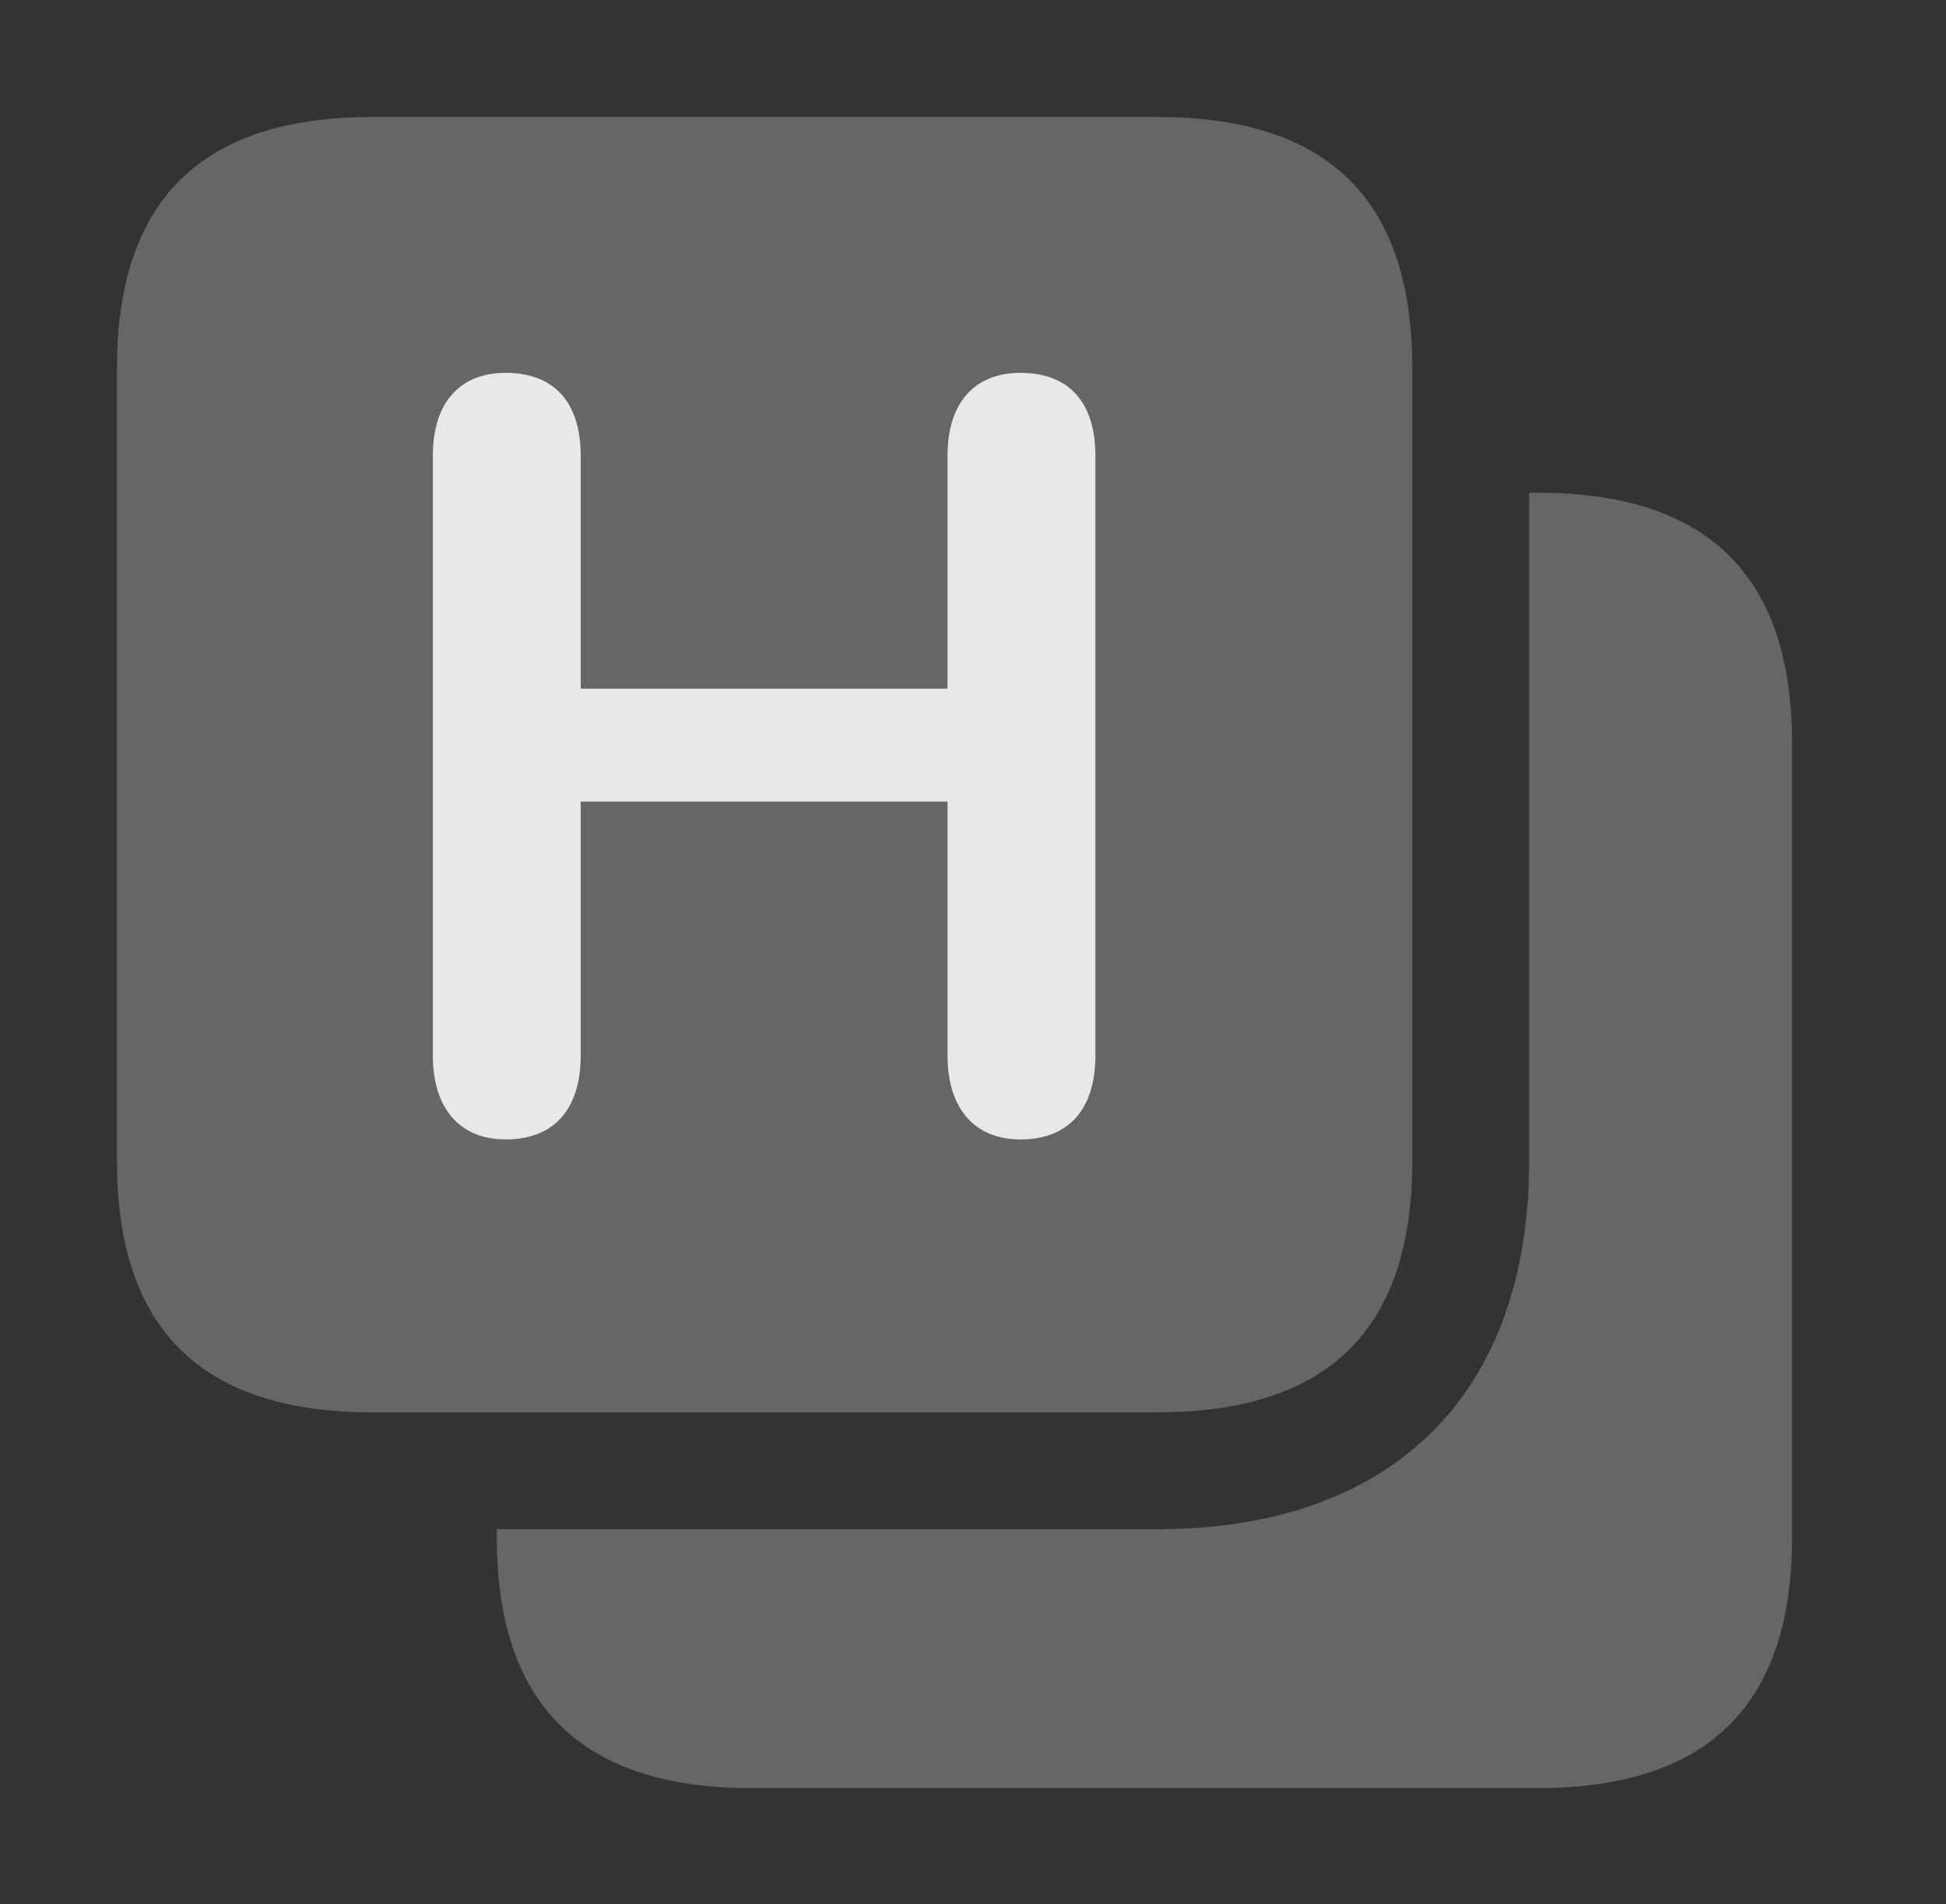 <?xml version="1.0" encoding="UTF-8"?>
<!--Generator: Apple Native CoreSVG 232.5-->
<!DOCTYPE svg
PUBLIC "-//W3C//DTD SVG 1.1//EN"
       "http://www.w3.org/Graphics/SVG/1.1/DTD/svg11.dtd">
<svg version="1.1" xmlns="http://www.w3.org/2000/svg" xmlns:xlink="http://www.w3.org/1999/xlink" width="19.014" height="18.604">
 <rect width="100%" height="100%" fill="#333333" stroke="none"/>
 <g>
  <rect height="18.604" opacity="0" width="19.014" x="0" y="0"/>
  <path d="M17.51 7.266L17.51 15.02C17.51 16.66 16.689 17.471 15.02 17.471L7.344 17.471C5.684 17.471 4.854 16.66 4.854 15.02L4.854 14.941L11.309 14.941C13.604 14.941 14.941 13.623 14.941 11.348L14.941 4.814L15.02 4.814C16.689 4.814 17.51 5.625 17.51 7.266Z" fill="#ffffff" fill-opacity="0.25"/>
  <path d="M11.309 1.143L3.633 1.143C1.973 1.143 1.143 1.953 1.143 3.594L1.143 11.348C1.143 12.988 1.973 13.799 3.633 13.799L11.309 13.799C12.979 13.799 13.799 12.988 13.799 11.348L13.799 3.594C13.799 1.953 12.979 1.143 11.309 1.143Z" fill="#ffffff" fill-opacity="0.25"/>
  <path d="M4.941 11.133C4.492 11.133 4.229 10.83 4.229 10.312L4.229 4.453C4.229 3.936 4.492 3.643 4.941 3.643C5.41 3.643 5.674 3.926 5.674 4.453L5.674 6.729L9.258 6.729L9.258 4.453C9.258 3.936 9.521 3.643 9.971 3.643C10.44 3.643 10.703 3.926 10.703 4.453L10.703 10.312C10.703 10.84 10.44 11.133 9.971 11.133C9.521 11.133 9.258 10.83 9.258 10.312L9.258 7.832L5.674 7.832L5.674 10.312C5.674 10.84 5.41 11.133 4.941 11.133Z" fill="#ffffff" fill-opacity="0.85"/>
 </g>
</svg>
